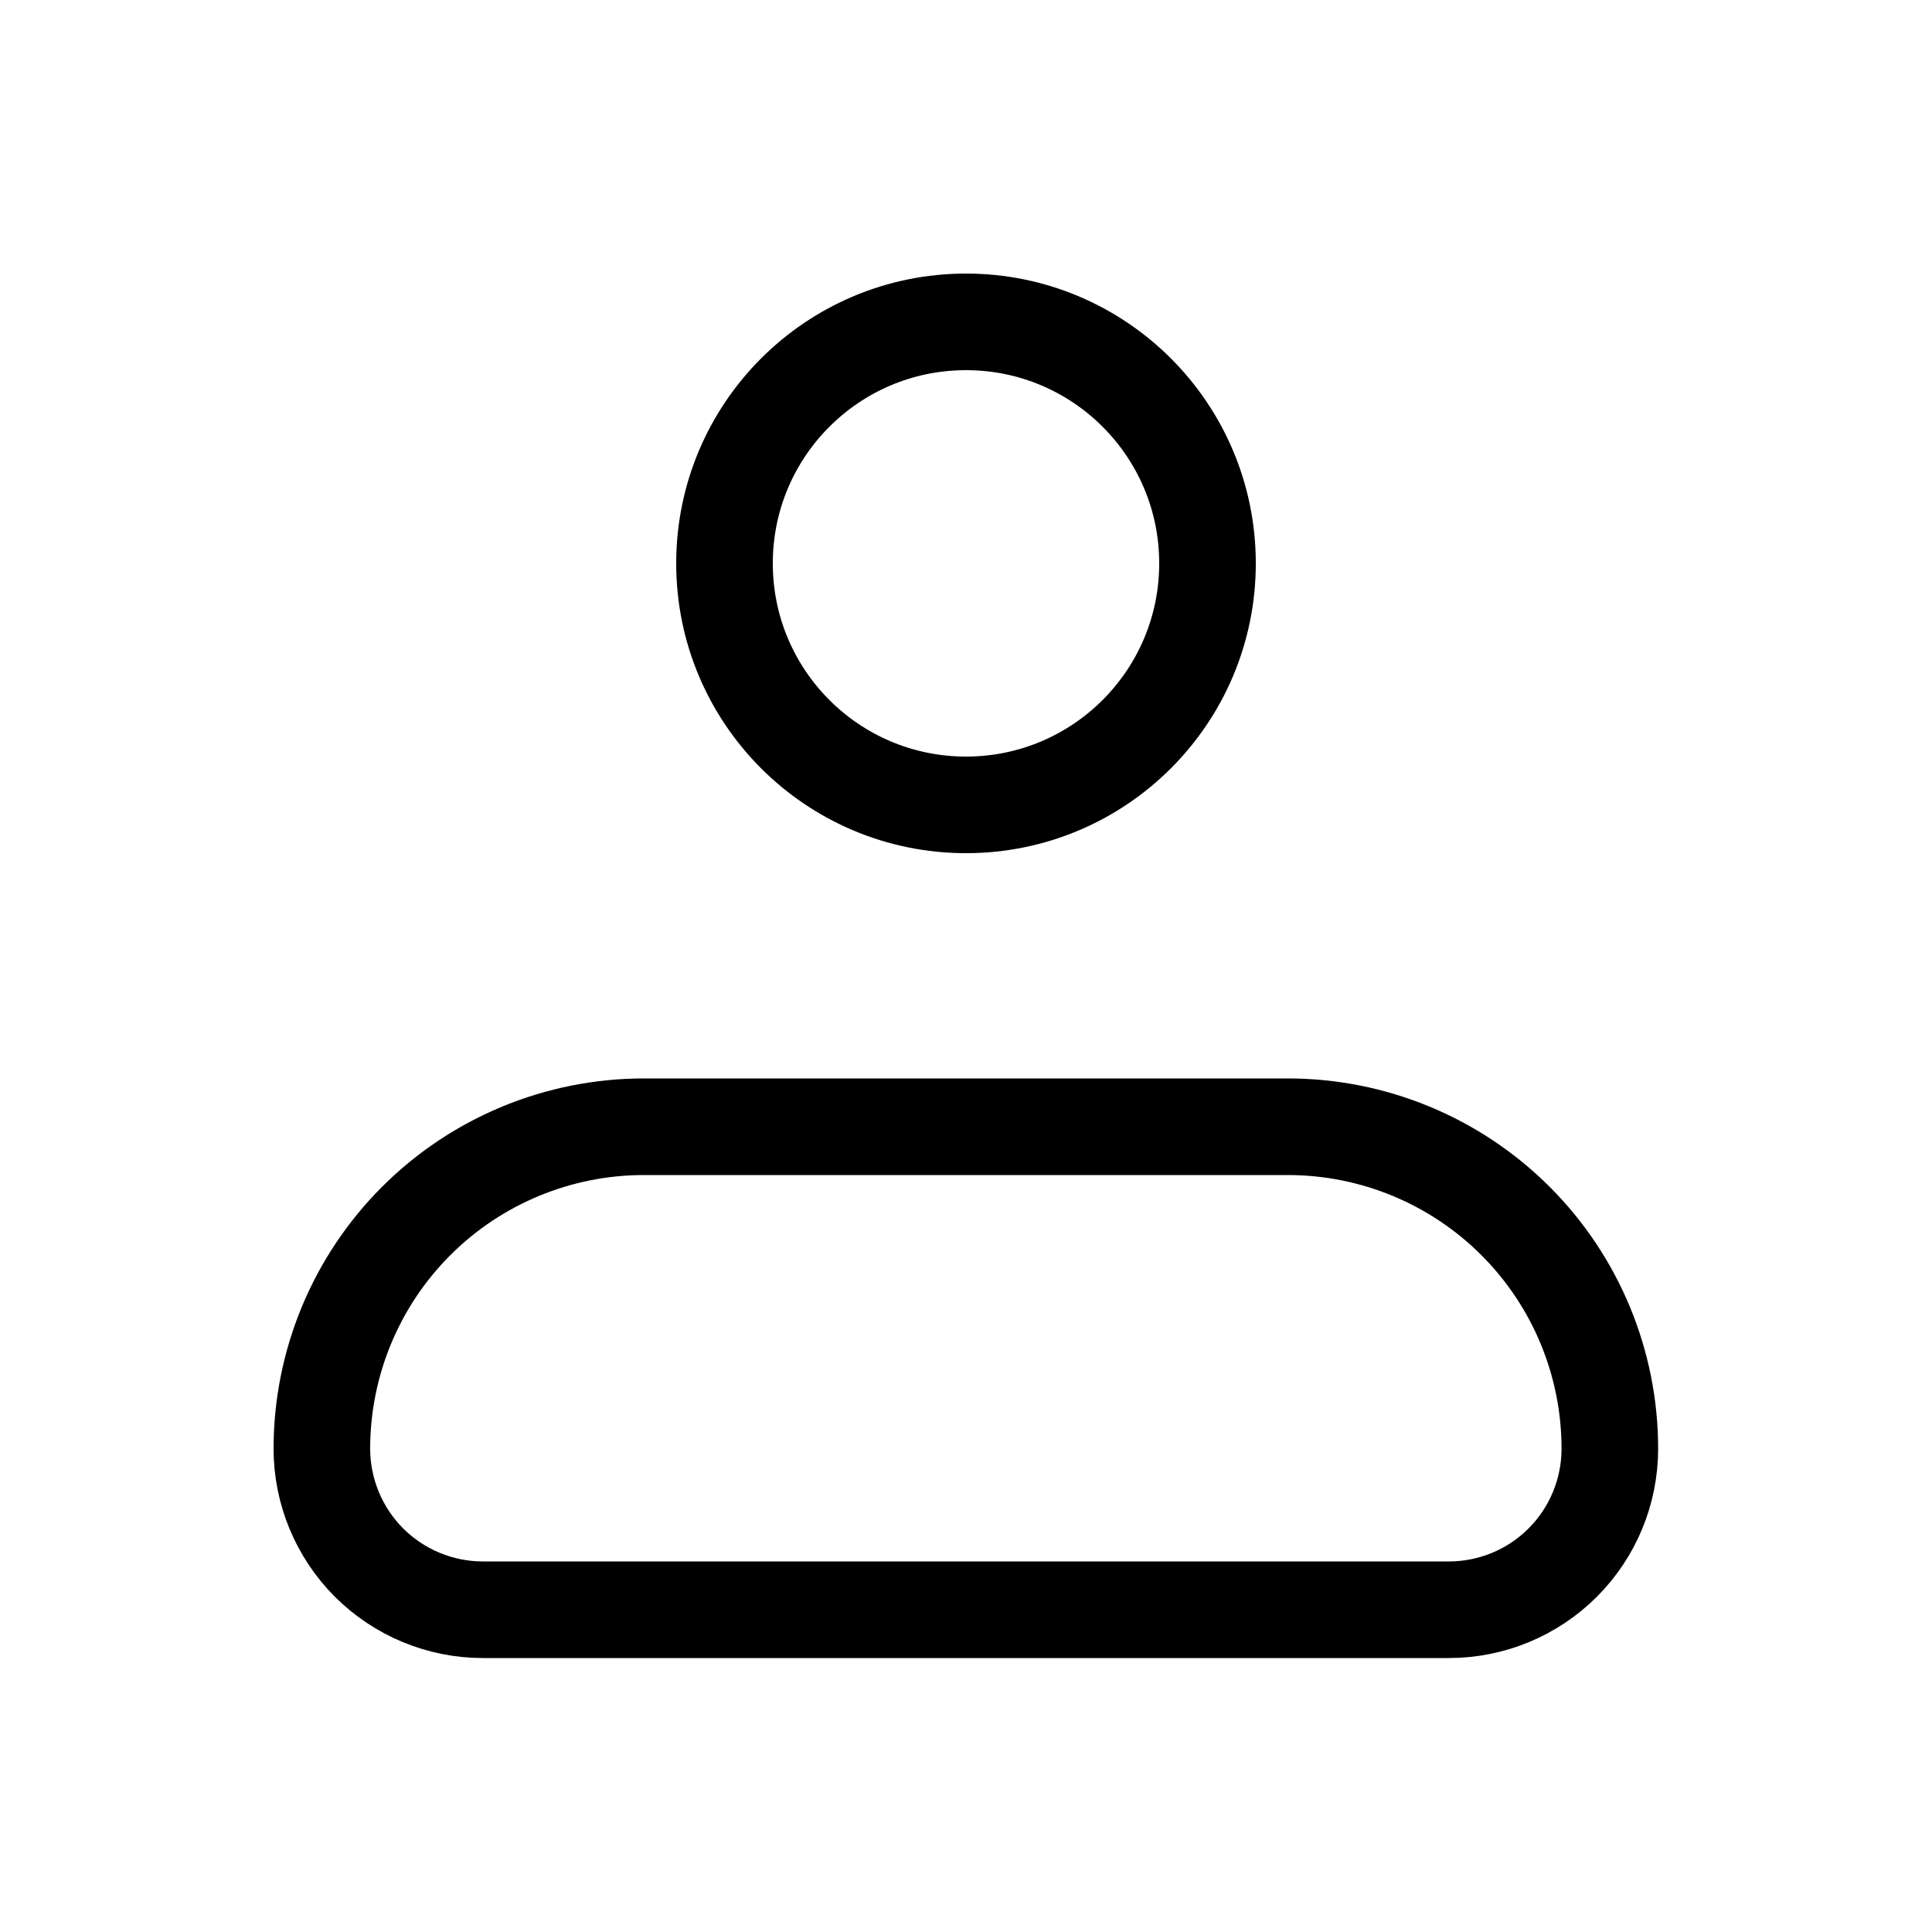<svg width="20" height="20" viewBox="0 0 20 20" fill="none" xmlns="http://www.w3.org/2000/svg">
<path d="M3.332 14.997C3.332 14.113 3.683 13.265 4.308 12.64C4.933 12.015 5.781 11.664 6.665 11.664H13.332C14.216 11.664 15.064 12.015 15.689 12.64C16.314 13.265 16.665 14.113 16.665 14.997C16.665 15.439 16.49 15.863 16.177 16.176C15.865 16.488 15.441 16.664 14.999 16.664H4.999C4.557 16.664 4.133 16.488 3.82 16.176C3.508 15.863 3.332 15.439 3.332 14.997Z" stroke="black" stroke-linejoin="round"/>
<path d="M10 8.332C11.381 8.332 12.5 7.213 12.5 5.832C12.5 4.451 11.381 3.332 10 3.332C8.619 3.332 7.5 4.451 7.5 5.832C7.5 7.213 8.619 8.332 10 8.332Z" stroke="black"/>
</svg>
